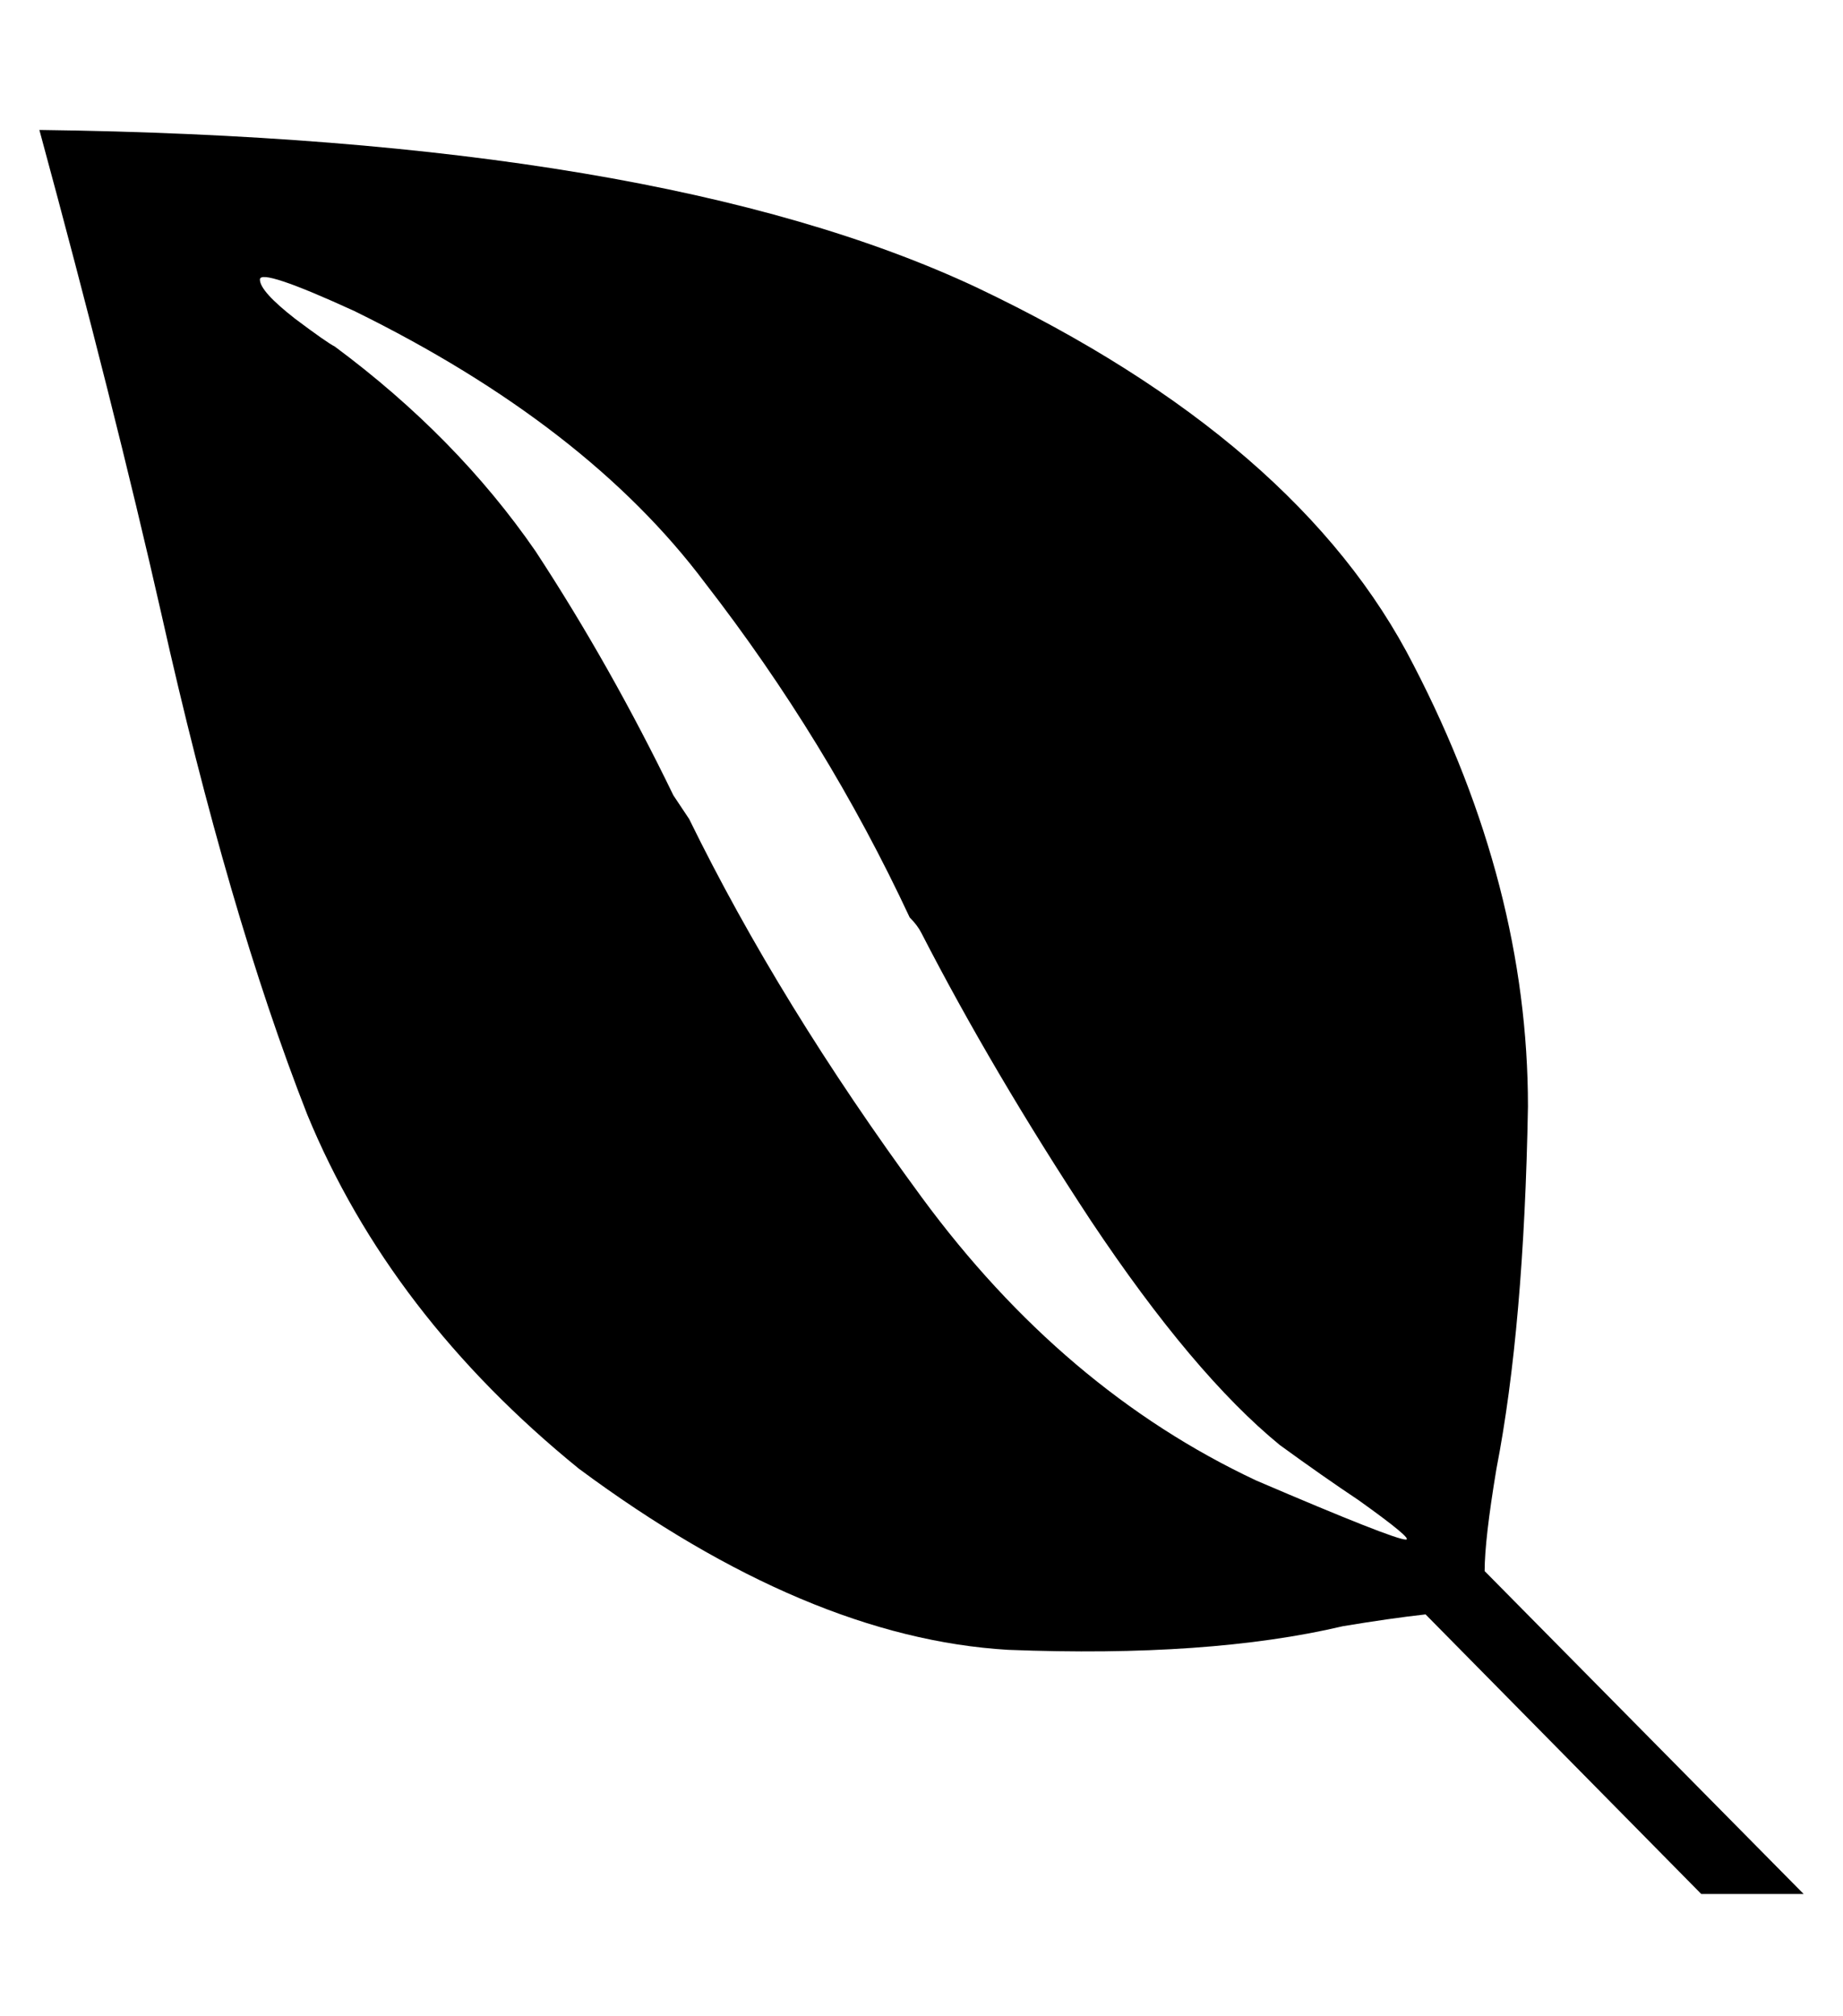 <?xml version="1.0" standalone="no"?>
<!DOCTYPE svg PUBLIC "-//W3C//DTD SVG 1.1//EN" "http://www.w3.org/Graphics/SVG/1.1/DTD/svg11.dtd" >
<svg xmlns="http://www.w3.org/2000/svg" xmlns:xlink="http://www.w3.org/1999/xlink" version="1.1" viewBox="-10 -40 468 512">
   <path fill="currentColor"
d="M0 -7q157 2 238 40v0v0q82 39 111 96v0v0q29 56 29 112v0v0q-1 56 -8 92v0v0q-3 18 -3 26l81 82v0h-26v0l-70 -71v0q-9 1 -21 3q-34 8 -85 6q-51 -3 -109 -46q-48 -39 -69 -90q-20 -51 -37 -127q-12 -53 -31 -123v0zM80 39q-24 -11 -24 -8v0v0q0 3 9 10v0v0q8 6 10 7
q31 23 51 52q19 29 35 62l4 6q23 47 59 96t85 72q35 15 38 15q2 0 -12 -10q-9 -6 -20 -14q-22 -18 -48 -57q-25 -38 -43 -73q-1 -2 -3 -4q-21 -45 -52 -85q-30 -40 -89 -69v0z" />
</svg>
